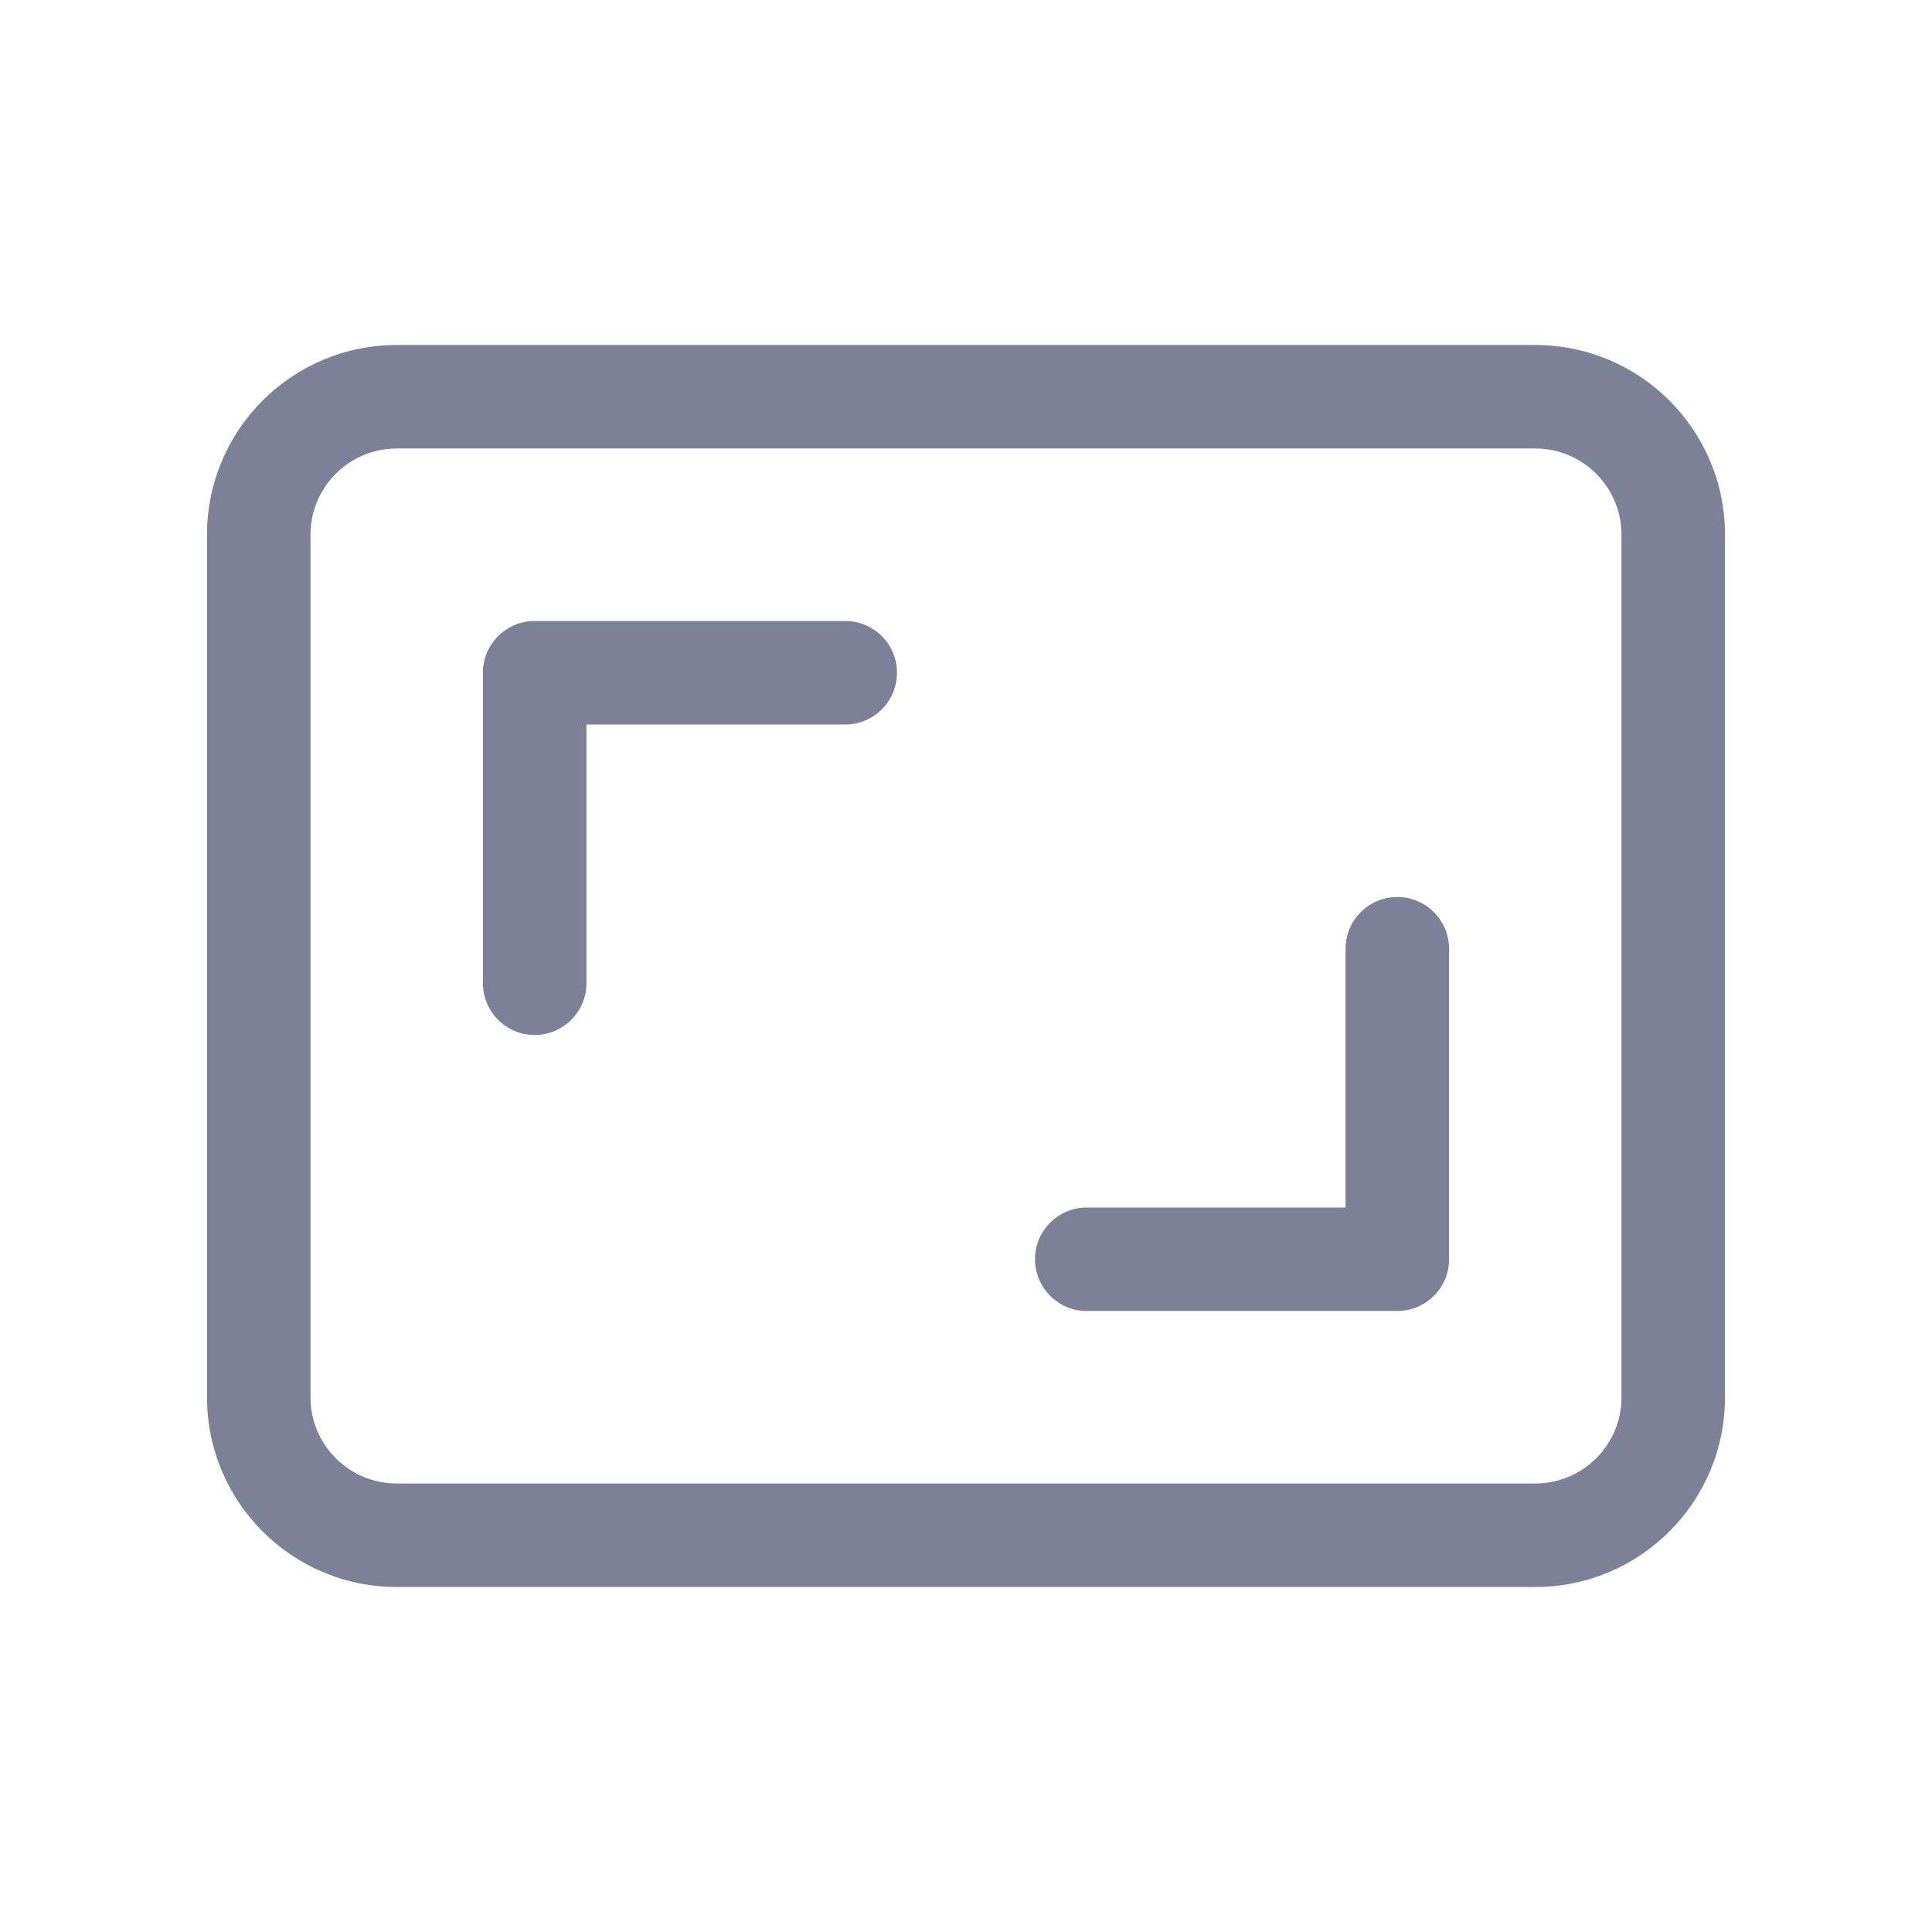 <svg width="28" height="28" viewBox="0 0 28 28" fill="none" xmlns="http://www.w3.org/2000/svg">
<path d="M6.999 9.75C6.999 9.336 7.335 9 7.749 9H12.25C12.664 9 13 9.336 13 9.75C13 10.164 12.664 10.5 12.25 10.5H8.499V14.25C8.499 14.664 8.163 15 7.749 15C7.335 15 6.999 14.664 6.999 14.25V9.75Z" fill="#7D8198"/>
<path d="M21.001 13.75C21.001 13.336 20.665 13 20.251 13C19.837 13 19.501 13.336 19.501 13.75V17.5H15.75C15.336 17.5 15 17.836 15 18.25C15 18.664 15.336 19 15.75 19H20.251C20.665 19 21.001 18.664 21.001 18.25V13.75Z" fill="#7D8198"/>
<path fill-rule="evenodd" clip-rule="evenodd" d="M3 7.75C3 6.231 4.231 5 5.75 5H22.25C23.769 5 25 6.231 25 7.75V20.25C25 21.769 23.769 23 22.25 23H5.75C4.231 23 3 21.769 3 20.25V7.75ZM5.75 6.5C5.06 6.5 4.5 7.06 4.5 7.75V20.25C4.5 20.94 5.06 21.5 5.75 21.5H22.25C22.94 21.5 23.5 20.94 23.5 20.25V7.75C23.5 7.06 22.94 6.5 22.25 6.5H5.75Z" fill="#7D8198"/>
</svg>
